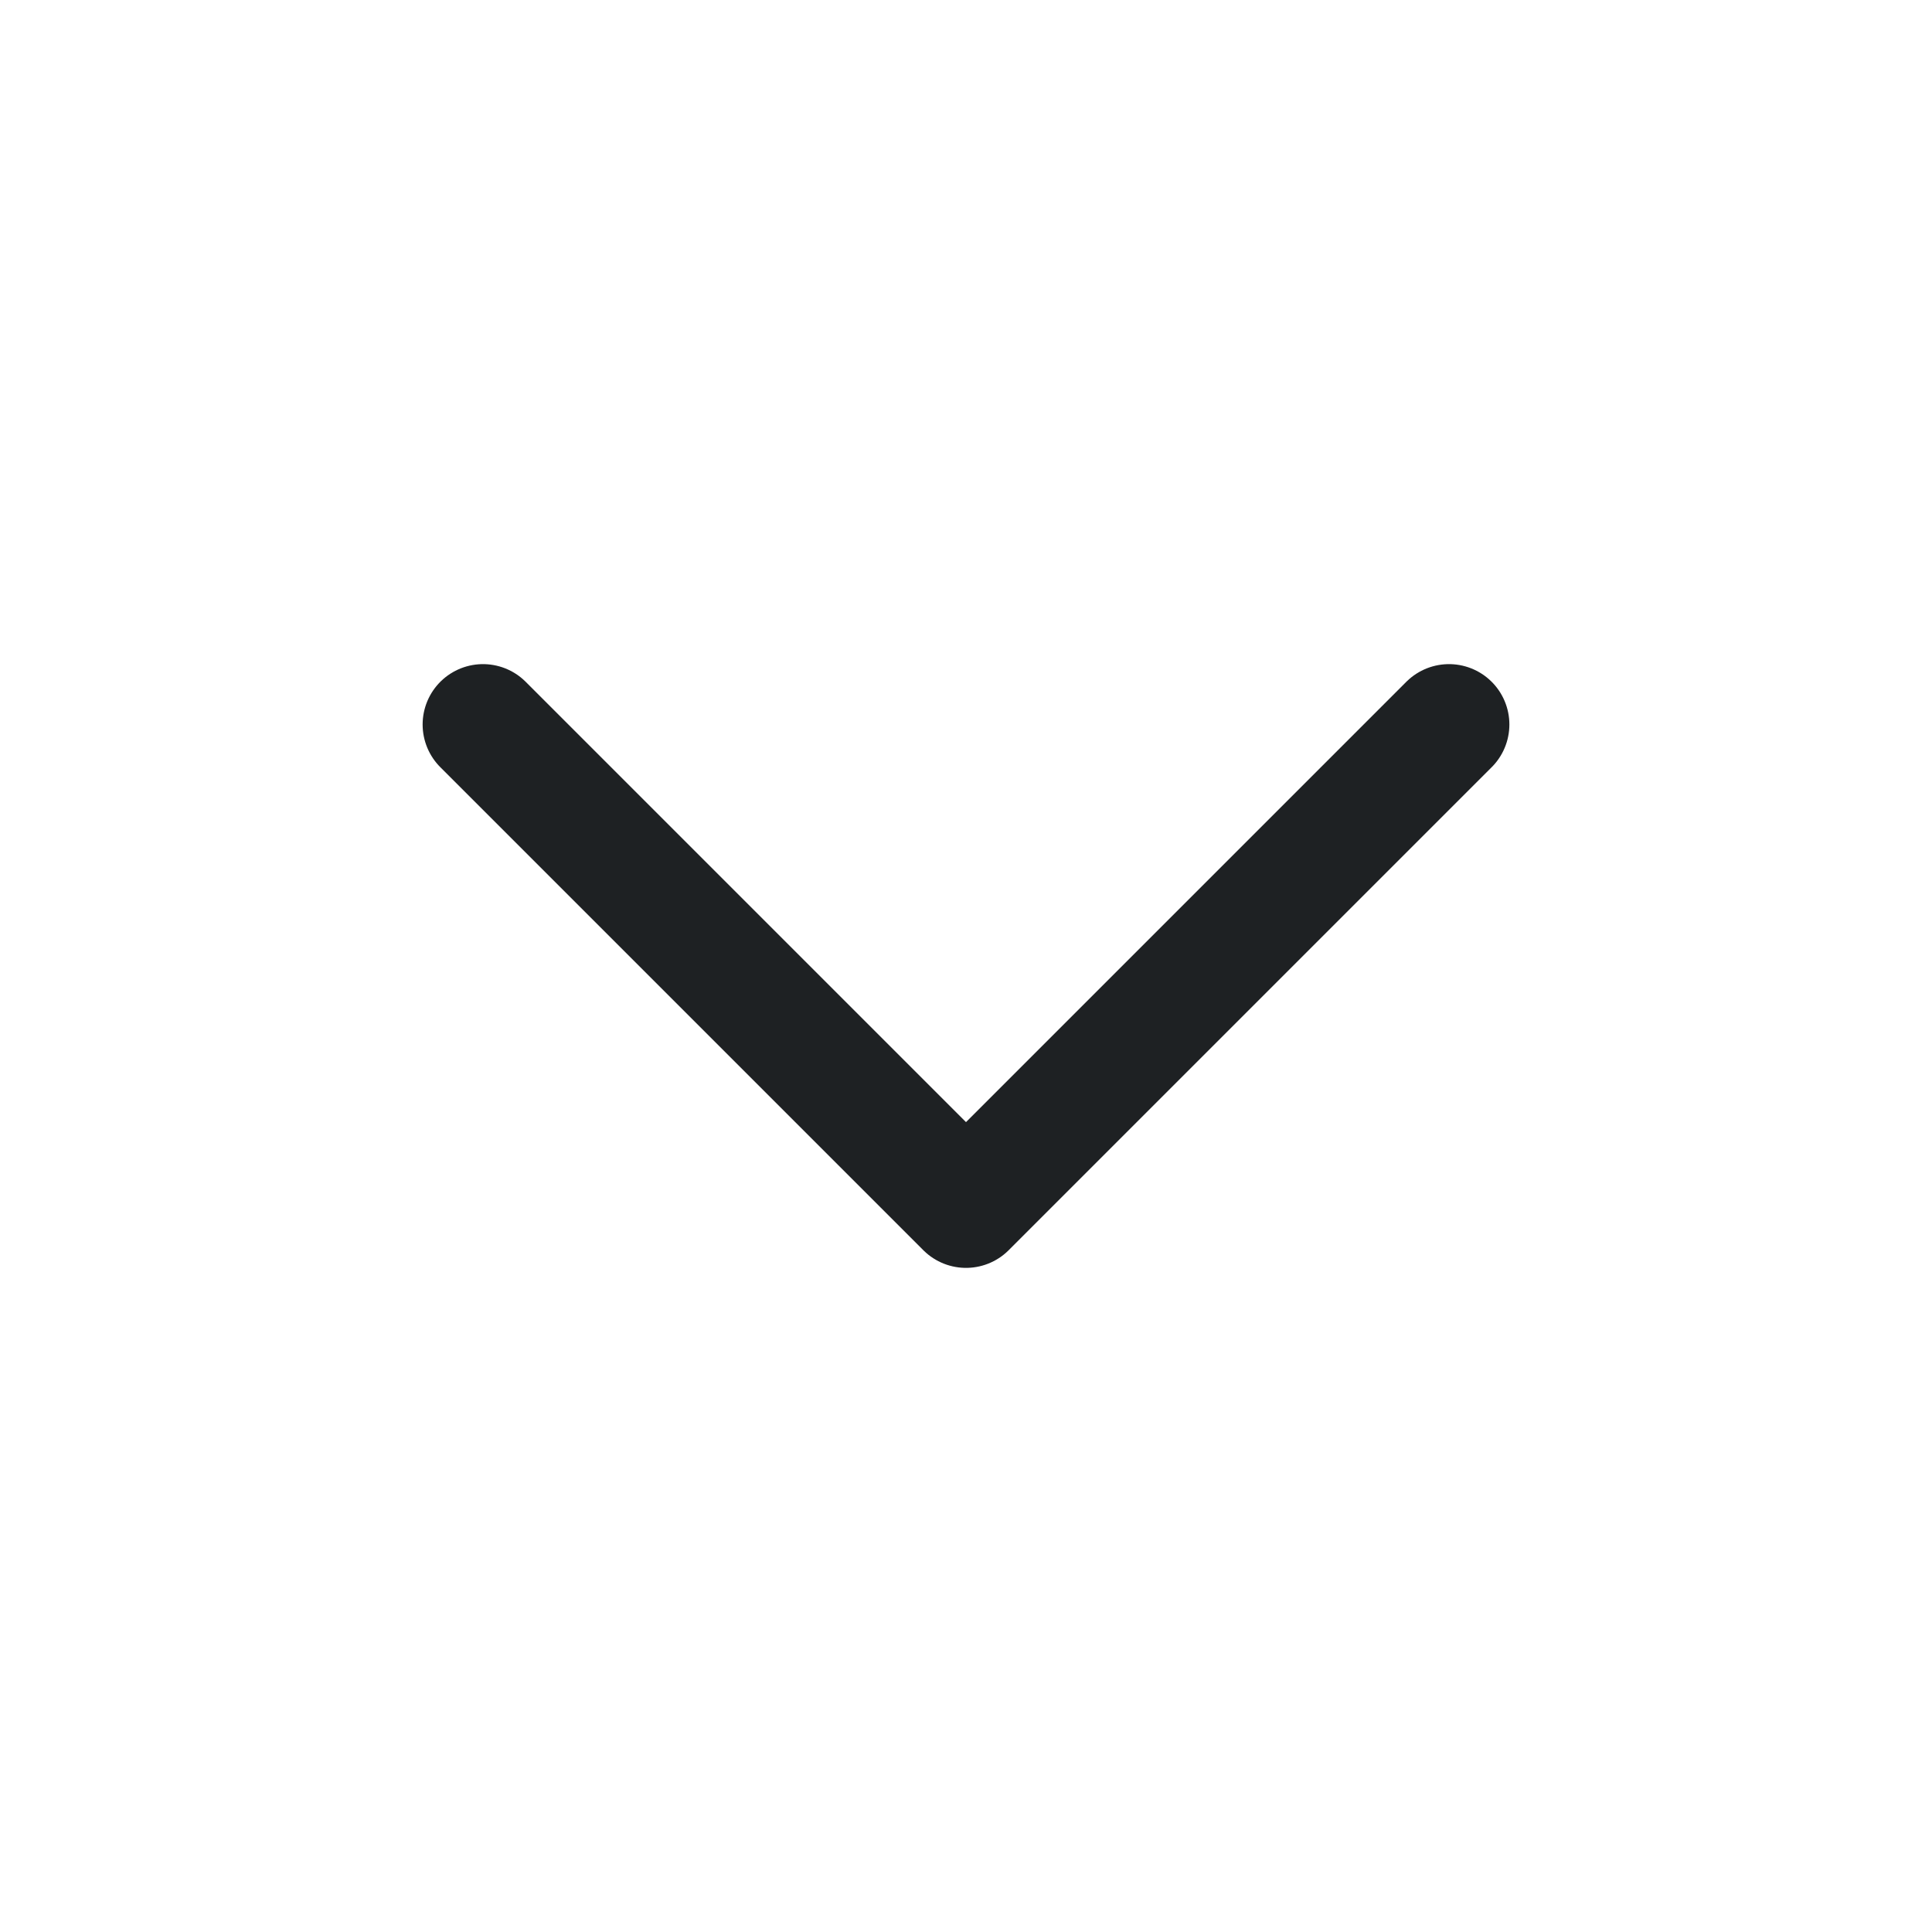 <svg width="24" height="24" viewBox="0 0 24 24" fill="none" xmlns="http://www.w3.org/2000/svg">
<path d="M6 9L12 15L18 9" stroke="#1E2123" stroke-width="1.5" stroke-linecap="round" stroke-linejoin="round"/>
</svg>
